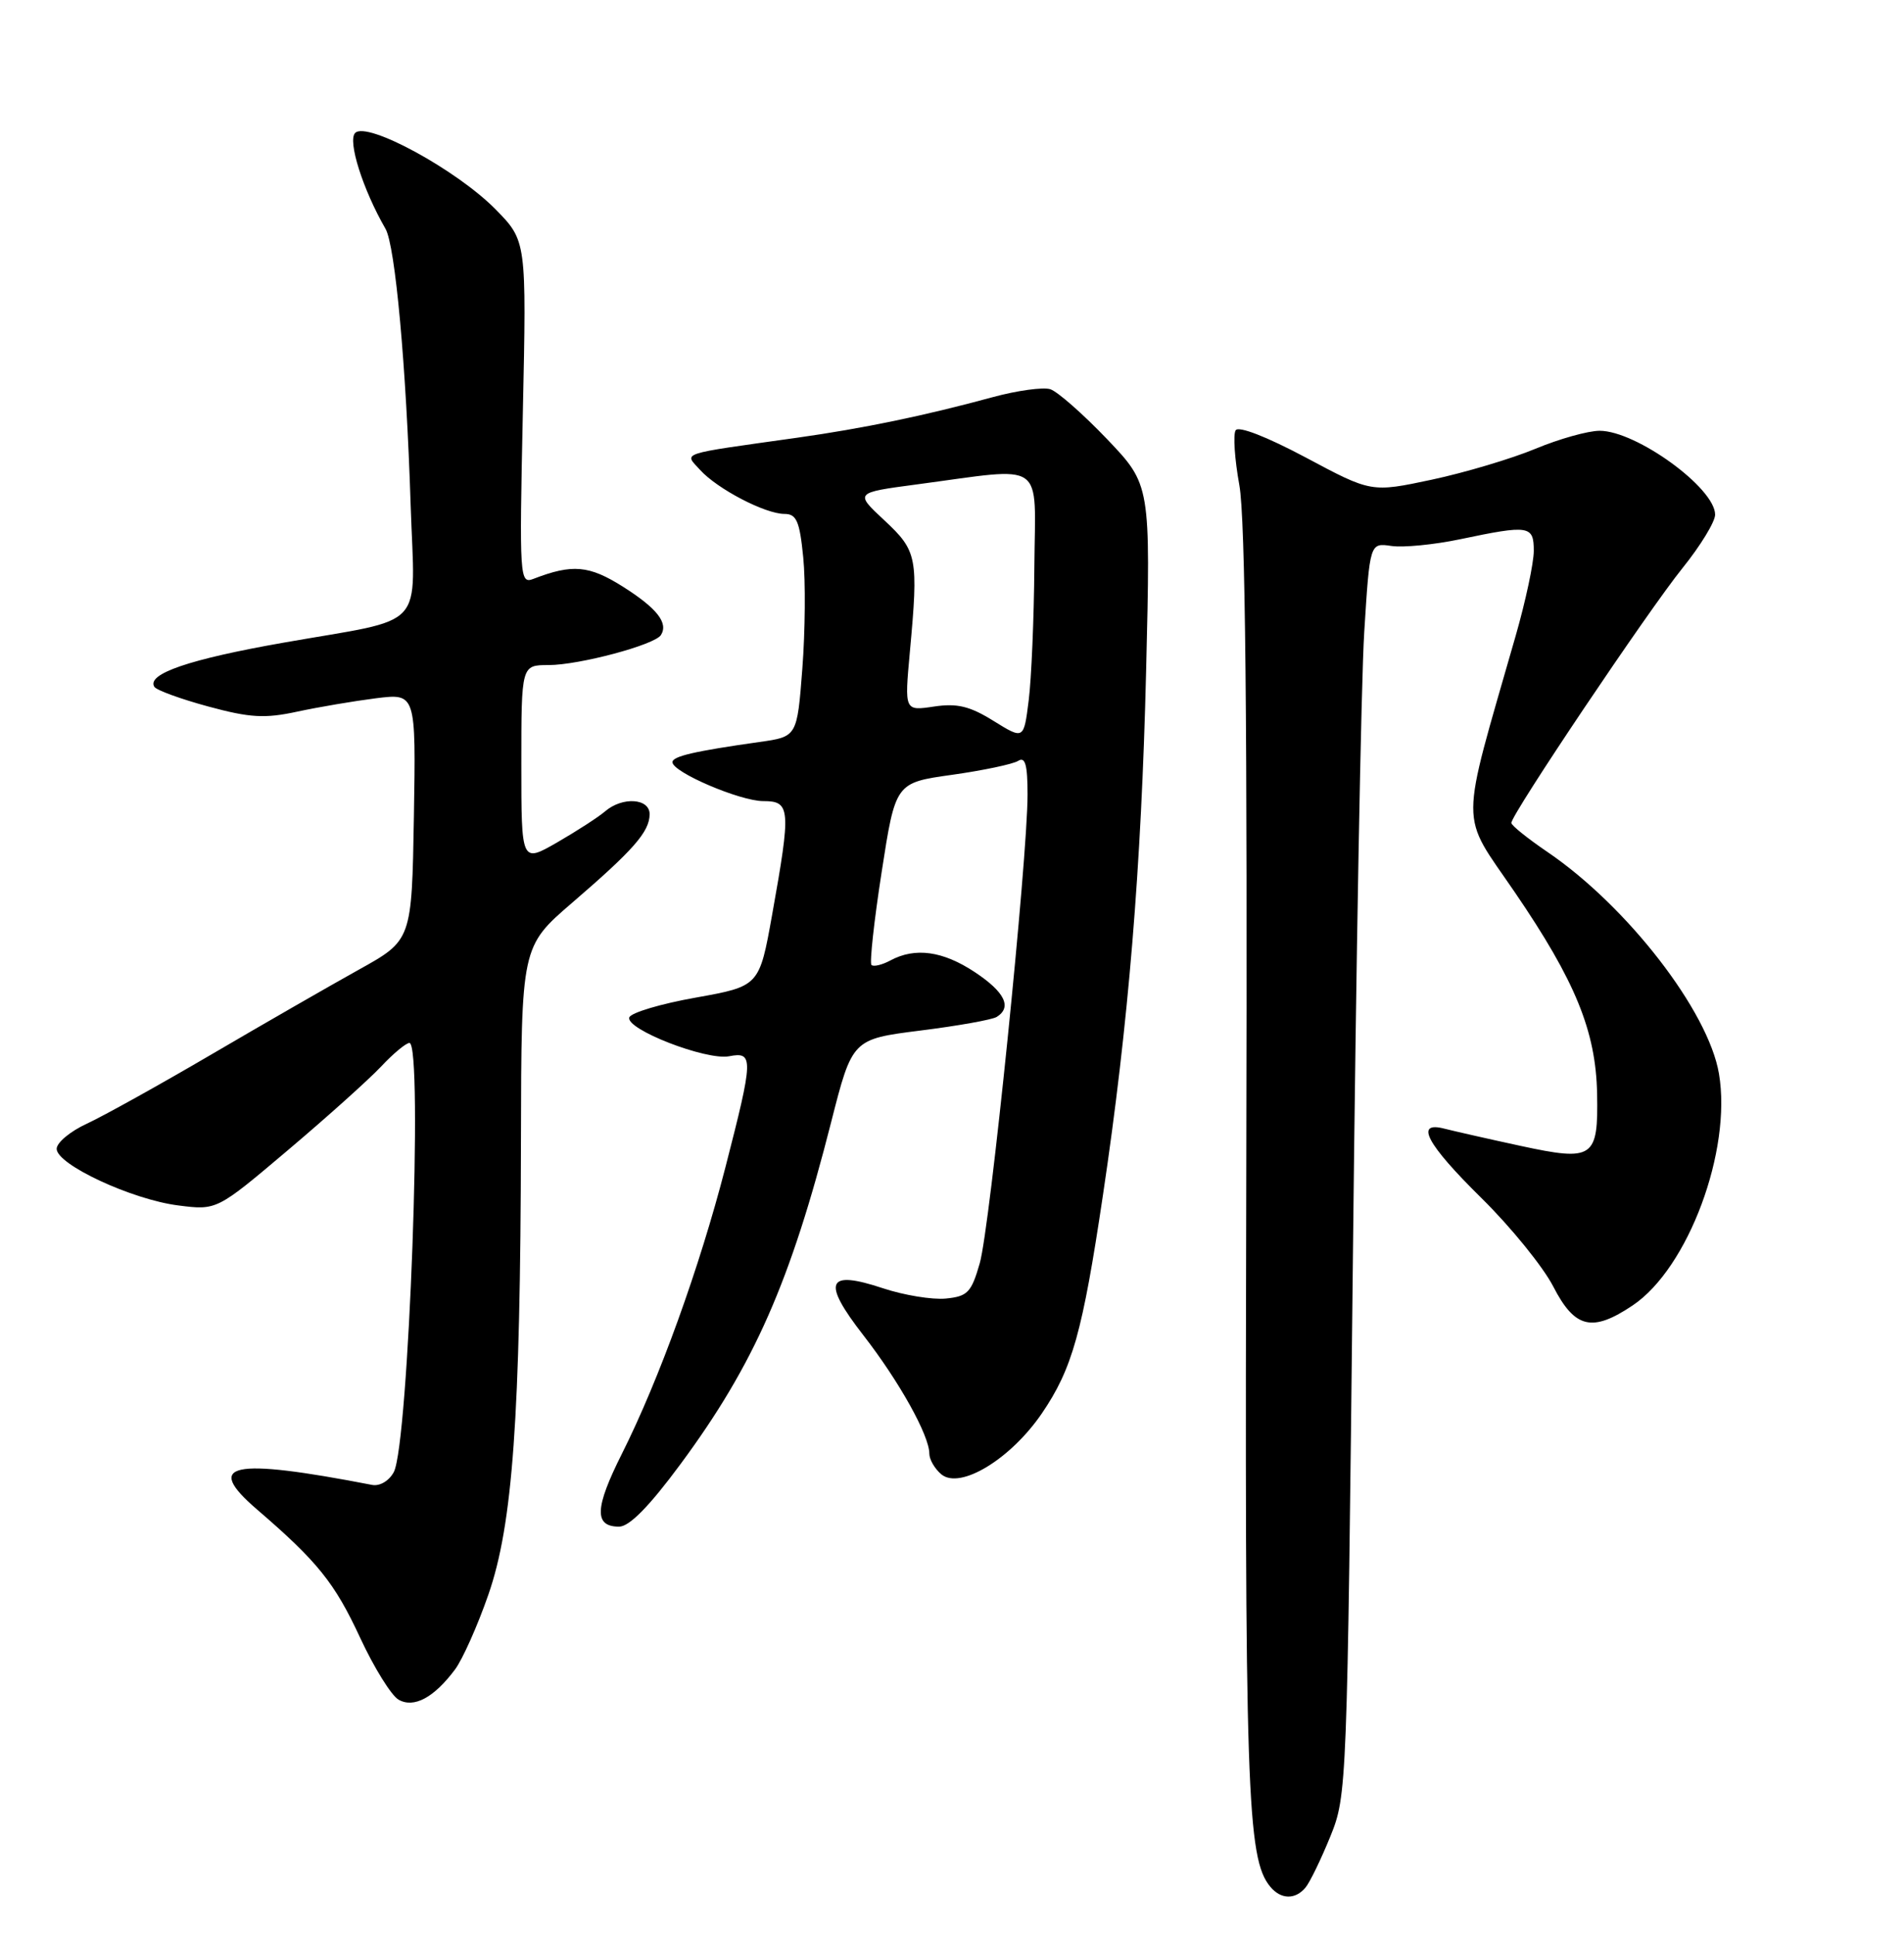 <?xml version="1.0" encoding="UTF-8" standalone="no"?>
<!DOCTYPE svg PUBLIC "-//W3C//DTD SVG 1.1//EN" "http://www.w3.org/Graphics/SVG/1.1/DTD/svg11.dtd" >
<svg xmlns="http://www.w3.org/2000/svg" xmlns:xlink="http://www.w3.org/1999/xlink" version="1.1" viewBox="0 0 252 256">
 <g >
 <path fill="currentColor"
d=" M 172.79 249.75 C 173.37 249.06 174.84 246.02 176.07 243.00 C 178.27 237.56 178.30 236.77 179.06 166.50 C 179.47 127.45 180.15 90.17 180.56 83.66 C 181.30 71.82 181.30 71.82 184.16 72.24 C 185.73 72.47 189.83 72.07 193.26 71.35 C 202.40 69.43 203.00 69.53 203.00 72.89 C 203.00 74.48 201.92 79.54 200.60 84.14 C 193.13 110.22 193.14 107.29 200.49 118.06 C 208.50 129.79 211.22 136.44 211.38 144.70 C 211.55 153.26 210.90 153.70 201.26 151.62 C 196.95 150.69 192.43 149.66 191.21 149.35 C 187.17 148.29 188.79 151.35 196.08 158.53 C 199.97 162.36 204.25 167.64 205.59 170.25 C 208.44 175.78 210.74 176.32 216.10 172.72 C 223.44 167.79 229.23 152.23 227.51 142.07 C 226.11 133.78 215.36 119.89 204.78 112.71 C 202.18 110.94 200.04 109.22 200.03 108.89 C 199.98 107.83 218.18 80.74 222.69 75.16 C 225.06 72.22 227.00 69.04 227.00 68.10 C 227.00 64.57 216.58 57.01 211.72 57.00 C 210.19 57.00 206.37 58.07 203.22 59.38 C 200.07 60.69 193.90 62.53 189.50 63.47 C 181.50 65.17 181.50 65.17 172.83 60.54 C 167.62 57.77 163.91 56.33 163.54 56.94 C 163.19 57.50 163.41 60.77 164.03 64.19 C 164.83 68.56 165.10 95.35 164.95 153.96 C 164.73 237.24 165.02 245.91 168.13 249.65 C 169.53 251.34 171.44 251.38 172.79 249.75 Z  M 60.23 220.89 C 61.22 219.56 63.21 215.11 64.64 210.99 C 67.86 201.73 68.88 187.55 68.95 150.87 C 69.00 125.24 69.00 125.24 75.75 119.43 C 83.85 112.46 85.95 110.07 85.98 107.75 C 86.00 105.62 82.38 105.38 80.08 107.36 C 79.21 108.11 76.36 109.95 73.75 111.46 C 69.00 114.19 69.00 114.19 69.00 101.10 C 69.00 88.00 69.00 88.00 72.60 88.00 C 76.64 88.00 86.69 85.32 87.48 84.02 C 88.48 82.42 86.95 80.48 82.45 77.63 C 77.97 74.80 75.76 74.60 70.61 76.59 C 68.78 77.30 68.73 76.58 69.20 54.59 C 69.69 31.87 69.69 31.87 65.57 27.68 C 60.43 22.47 48.58 16.02 47.01 17.59 C 45.98 18.62 48.02 25.07 51.02 30.27 C 52.31 32.51 53.76 48.34 54.35 66.81 C 54.90 83.67 56.77 81.65 37.50 85.04 C 25.04 87.23 19.37 89.17 20.43 90.88 C 20.70 91.32 23.91 92.49 27.56 93.48 C 33.09 94.98 35.05 95.09 39.35 94.16 C 42.18 93.55 46.87 92.76 49.78 92.39 C 55.05 91.74 55.05 91.74 54.78 108.07 C 54.50 124.41 54.50 124.41 47.50 128.30 C 43.65 130.44 34.88 135.48 28.00 139.51 C 21.12 143.54 13.70 147.66 11.50 148.68 C 9.30 149.69 7.50 151.19 7.50 152.01 C 7.50 154.09 17.47 158.73 23.60 159.50 C 28.69 160.15 28.69 160.15 38.10 152.19 C 43.27 147.82 48.82 142.84 50.44 141.12 C 52.05 139.40 53.74 138.00 54.19 138.00 C 56.03 138.00 54.09 191.09 52.12 194.78 C 51.50 195.94 50.27 196.67 49.26 196.48 C 30.54 192.86 26.92 193.63 34.02 199.73 C 42.03 206.62 44.30 209.44 47.67 216.71 C 49.51 220.67 51.80 224.36 52.76 224.90 C 54.79 226.05 57.45 224.62 60.23 220.89 Z  M 90.05 193.75 C 99.81 180.56 104.63 169.61 110.00 148.50 C 112.80 137.50 112.80 137.50 121.81 136.36 C 126.76 135.74 131.31 134.93 131.91 134.56 C 133.98 133.28 132.99 131.26 129.02 128.63 C 124.79 125.83 121.13 125.32 117.85 127.08 C 116.74 127.68 115.61 127.94 115.34 127.68 C 115.08 127.41 115.68 121.88 116.69 115.38 C 118.52 103.57 118.52 103.57 126.01 102.52 C 130.13 101.94 134.06 101.11 134.75 100.68 C 135.69 100.08 136.00 101.17 136.00 105.13 C 136.00 113.71 131.03 162.46 129.67 167.16 C 128.56 171.02 128.06 171.54 125.17 171.82 C 123.38 171.99 119.64 171.38 116.87 170.46 C 109.40 167.98 108.74 169.56 114.27 176.68 C 119.02 182.79 123.00 189.94 123.00 192.34 C 123.00 193.12 123.72 194.35 124.59 195.08 C 127.07 197.13 133.75 193.08 137.89 187.02 C 141.92 181.11 143.28 176.25 145.98 158.12 C 149.36 135.49 151.06 114.79 151.69 88.83 C 152.29 64.15 152.29 64.15 146.52 58.10 C 143.34 54.78 139.97 51.81 139.01 51.50 C 138.06 51.20 134.63 51.67 131.39 52.55 C 122.35 55.01 114.28 56.68 105.50 57.92 C 89.58 60.16 90.55 59.84 92.65 62.17 C 94.94 64.70 101.27 68.00 103.83 68.00 C 105.42 68.00 105.84 68.96 106.31 73.75 C 106.63 76.91 106.57 83.55 106.19 88.49 C 105.50 97.48 105.50 97.48 100.50 98.18 C 91.89 99.40 89.00 100.07 89.00 100.85 C 89.00 102.17 97.94 106.00 101.03 106.00 C 104.63 106.00 104.71 106.99 102.20 121.00 C 100.50 130.49 100.50 130.49 92.08 132.00 C 87.45 132.82 83.50 134.00 83.29 134.62 C 82.77 136.18 93.46 140.34 96.50 139.76 C 99.76 139.13 99.73 140.01 96.02 154.42 C 92.58 167.76 87.25 182.52 82.31 192.36 C 78.70 199.55 78.61 202.00 81.94 202.00 C 83.30 202.00 85.94 199.31 90.05 193.75 Z  M 131.50 95.39 C 128.35 93.43 126.68 93.03 123.60 93.49 C 119.71 94.07 119.71 94.07 120.42 86.29 C 121.57 73.76 121.41 72.91 117.04 68.84 C 113.12 65.19 113.12 65.19 121.31 64.10 C 138.64 61.80 137.01 60.67 136.90 74.95 C 136.85 81.85 136.51 89.83 136.15 92.68 C 135.50 97.87 135.50 97.87 131.50 95.39 Z "/>
</g>
</svg>